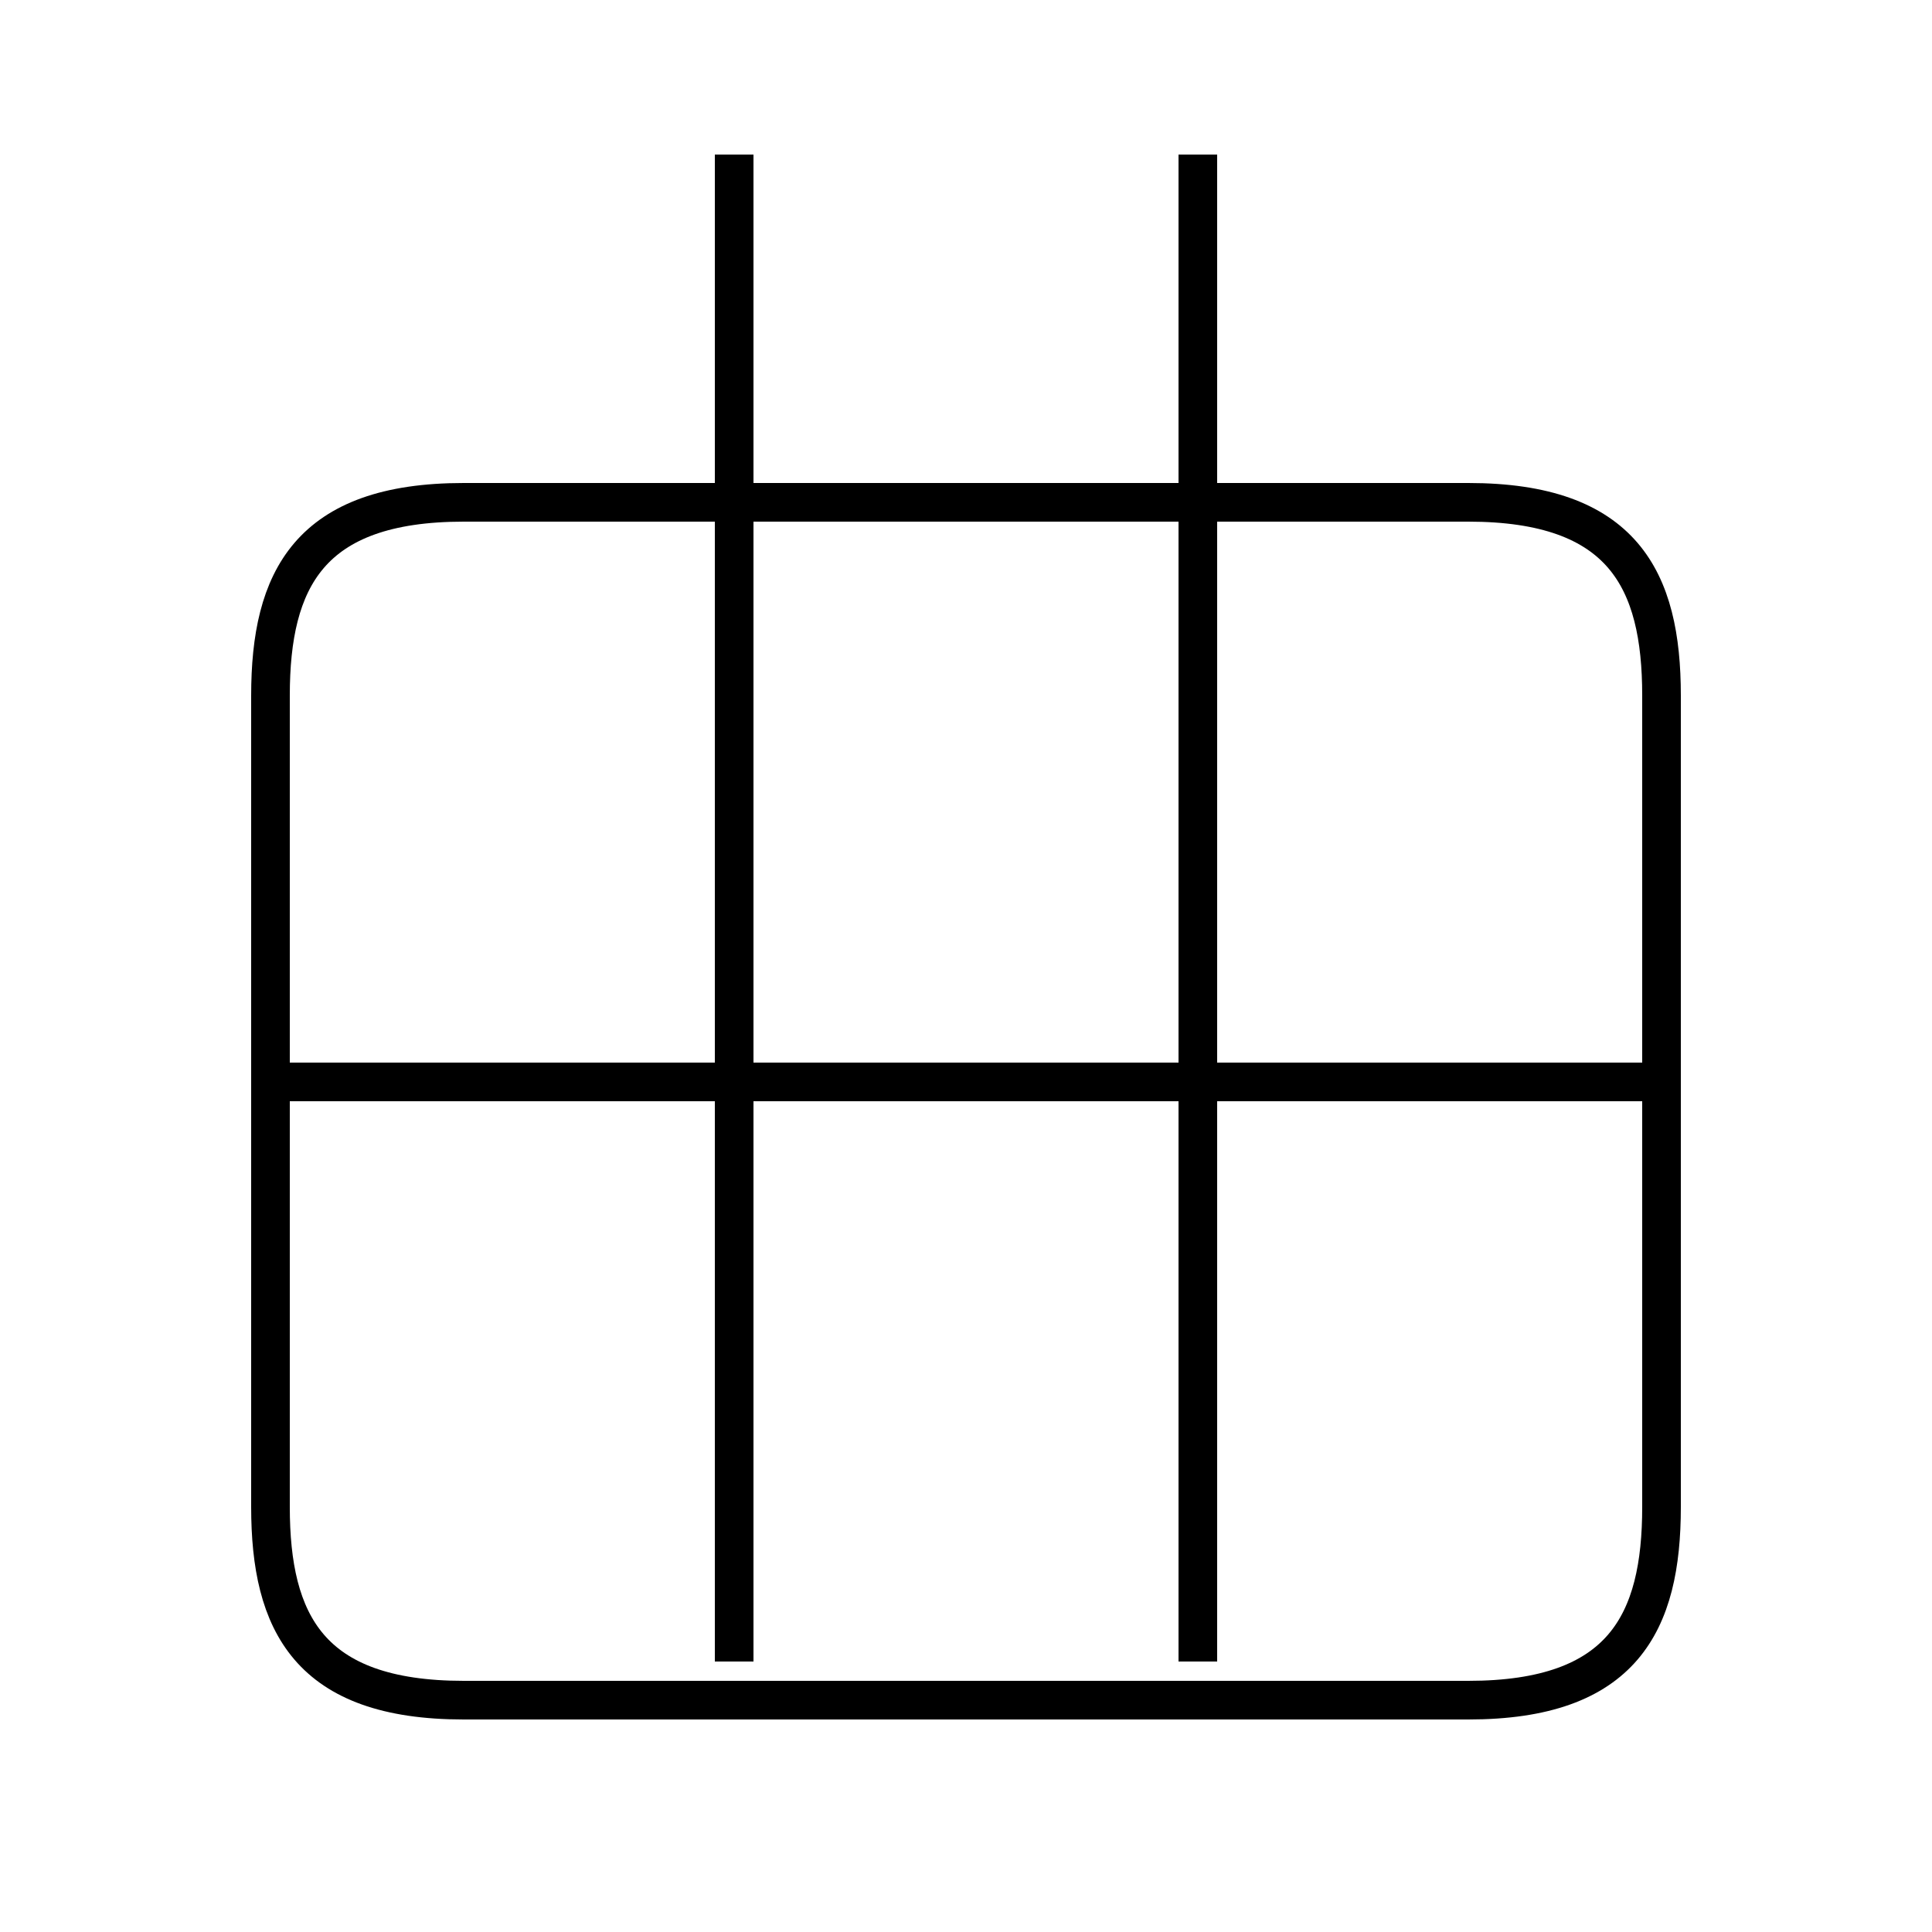 <?xml version='1.0' encoding='utf8'?>
<svg viewBox="0.0 -6.0 50.0 50.0" version="1.1" xmlns="http://www.w3.org/2000/svg">
<rect x="0.0" y="-6.0" width="50.0" height="50.0" fill="#808080" stroke="none"/>
<rect x="-1000" y="-1000" width="2000" height="2000" stroke="white" fill="white"/>
<g style="fill:white;stroke:#000000;  stroke-width:1">
<path d="M 12 0 L 38 0 C 42 0 43 -2 43 -5 L 43 -26 C 43 -29 42 -31 38 -31 L 12 -31 C 8 -31 7 -29 7 -26 L 7 -5 C 7 -2 8 0 12 0 Z M 19 -1 L 19 -40 M 43 -16 L 7 -16 M 31 -1 L 31 -40" transform="translate(0.0 38.0)" />
</g>
</svg>